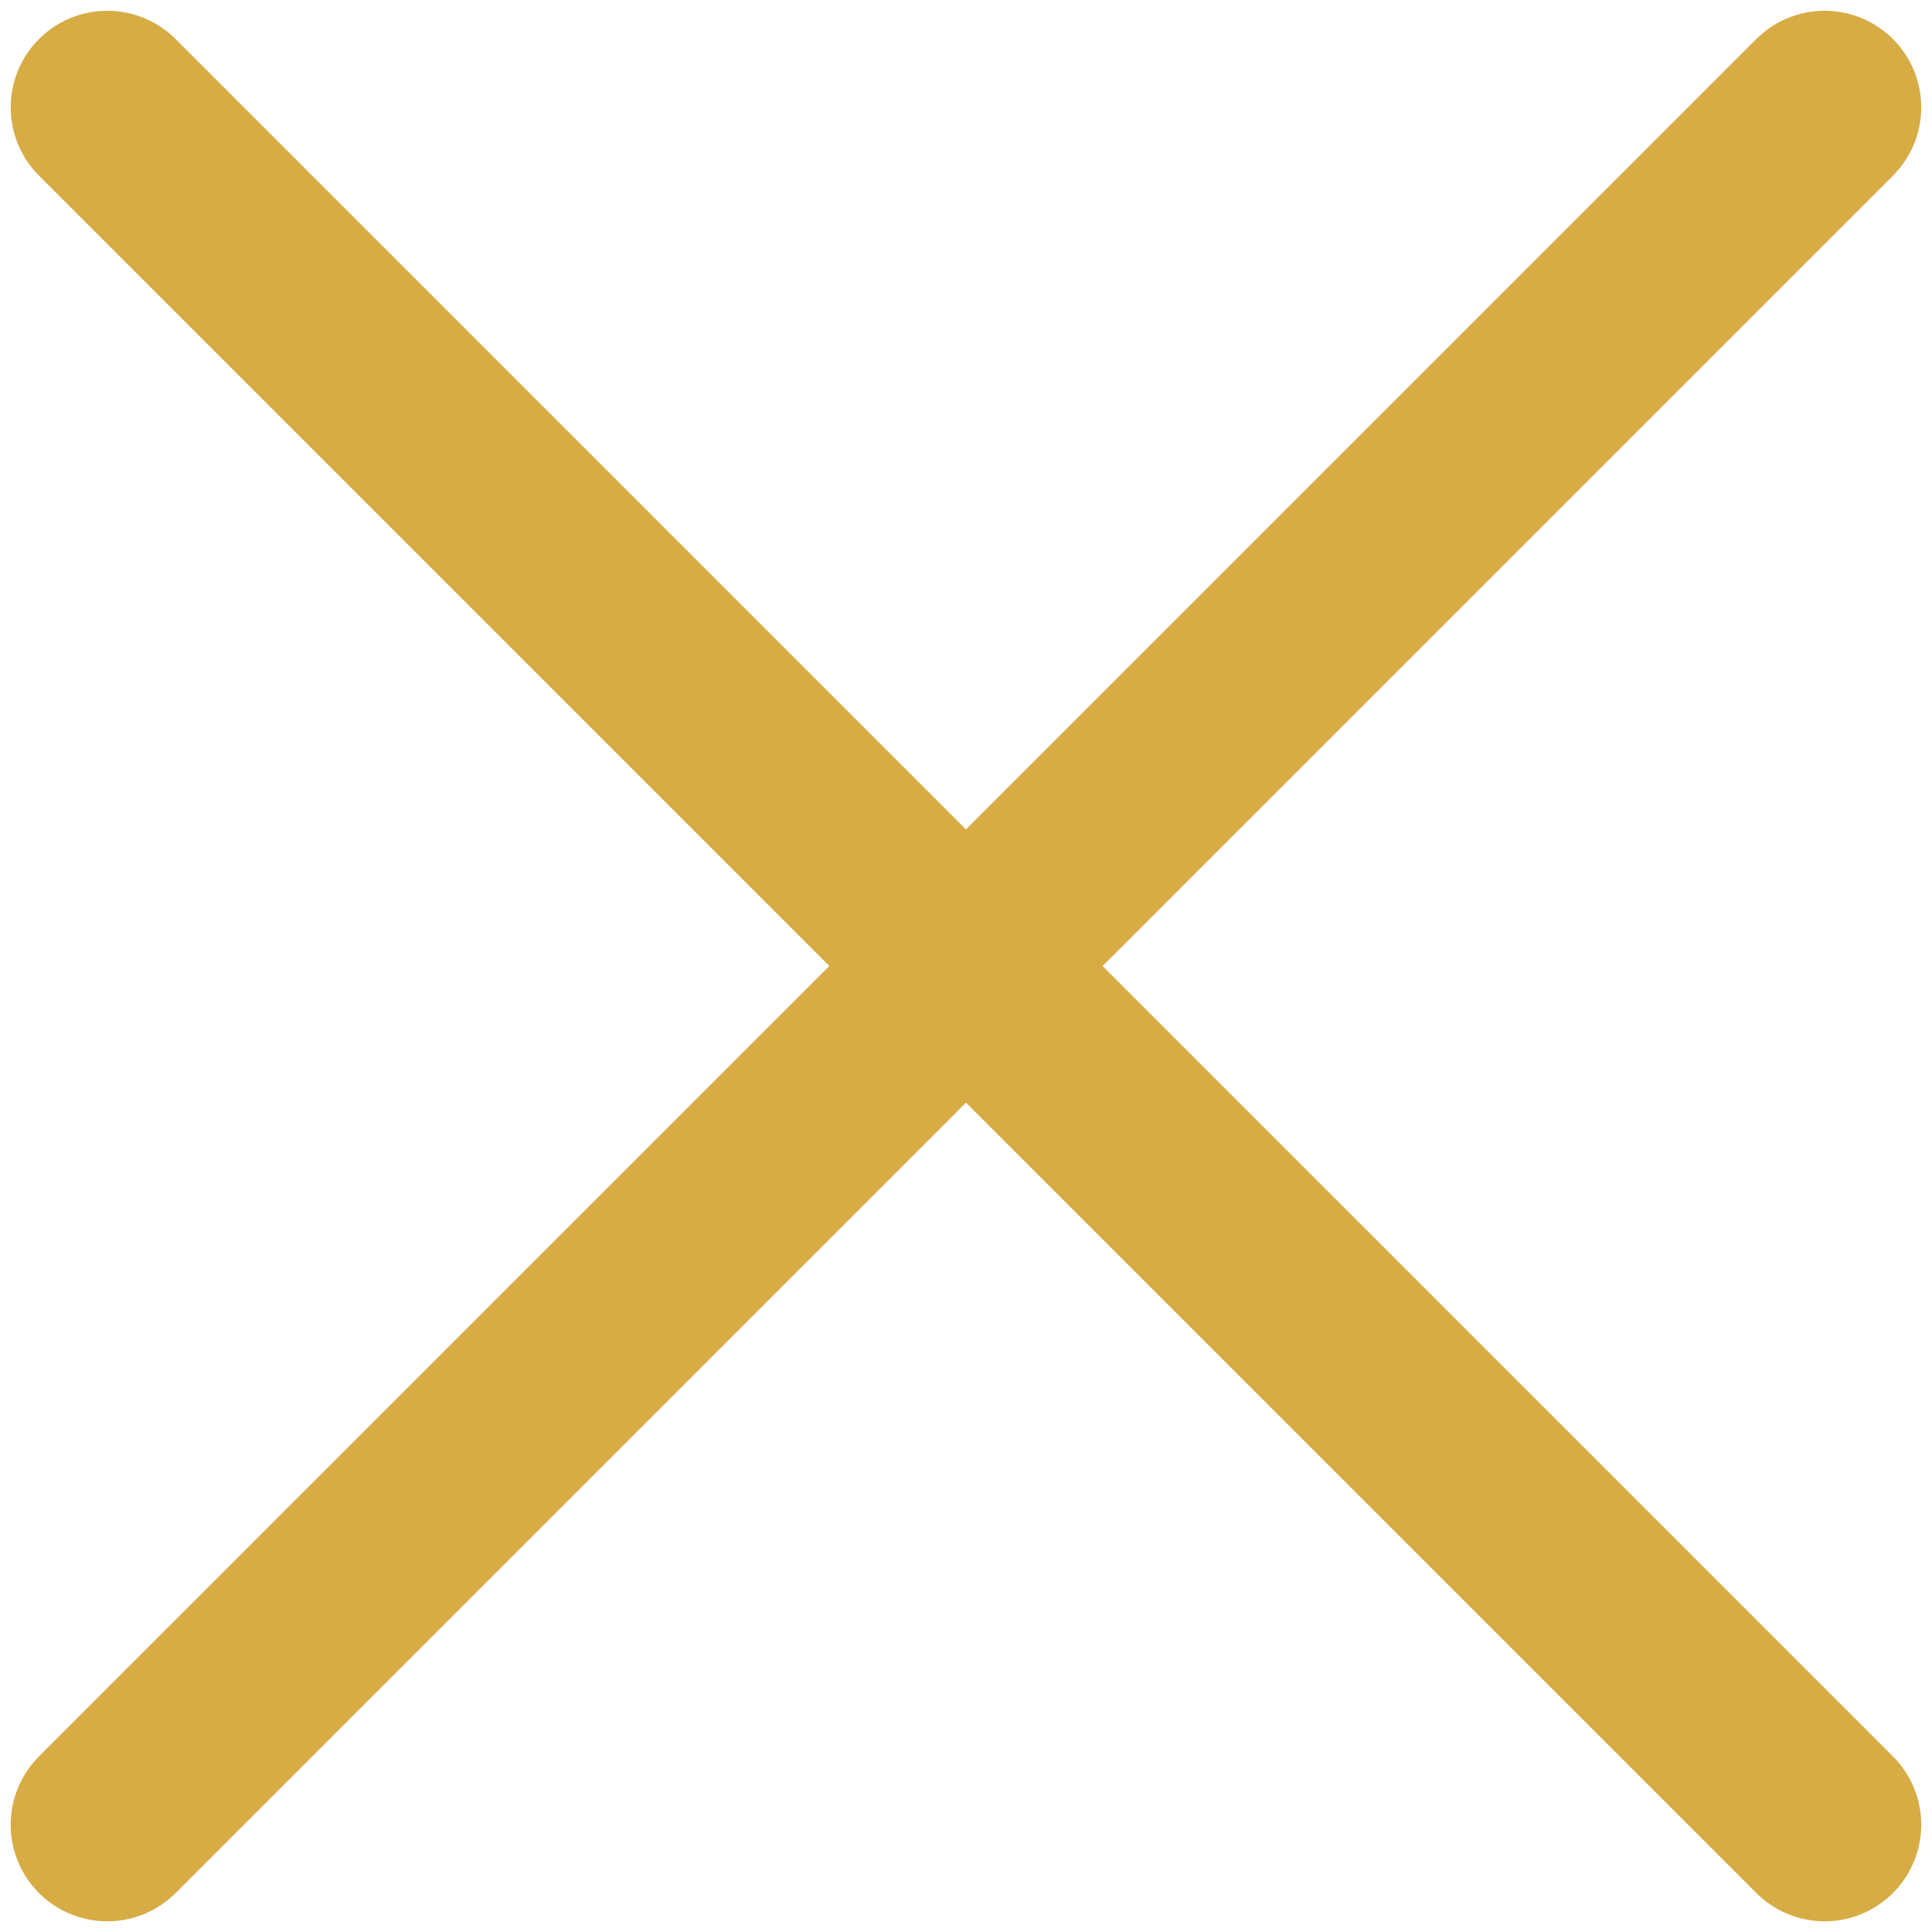 <svg width="30" height="30" viewBox="0 0 30 30" fill="none" xmlns="http://www.w3.org/2000/svg">
<path d="M1.666 1.667L28.333 28.334M1.666 28.334L28.333 1.667" stroke="#D7AC45" stroke-width="3" stroke-linecap="round" stroke-linejoin="round"/>
</svg>

